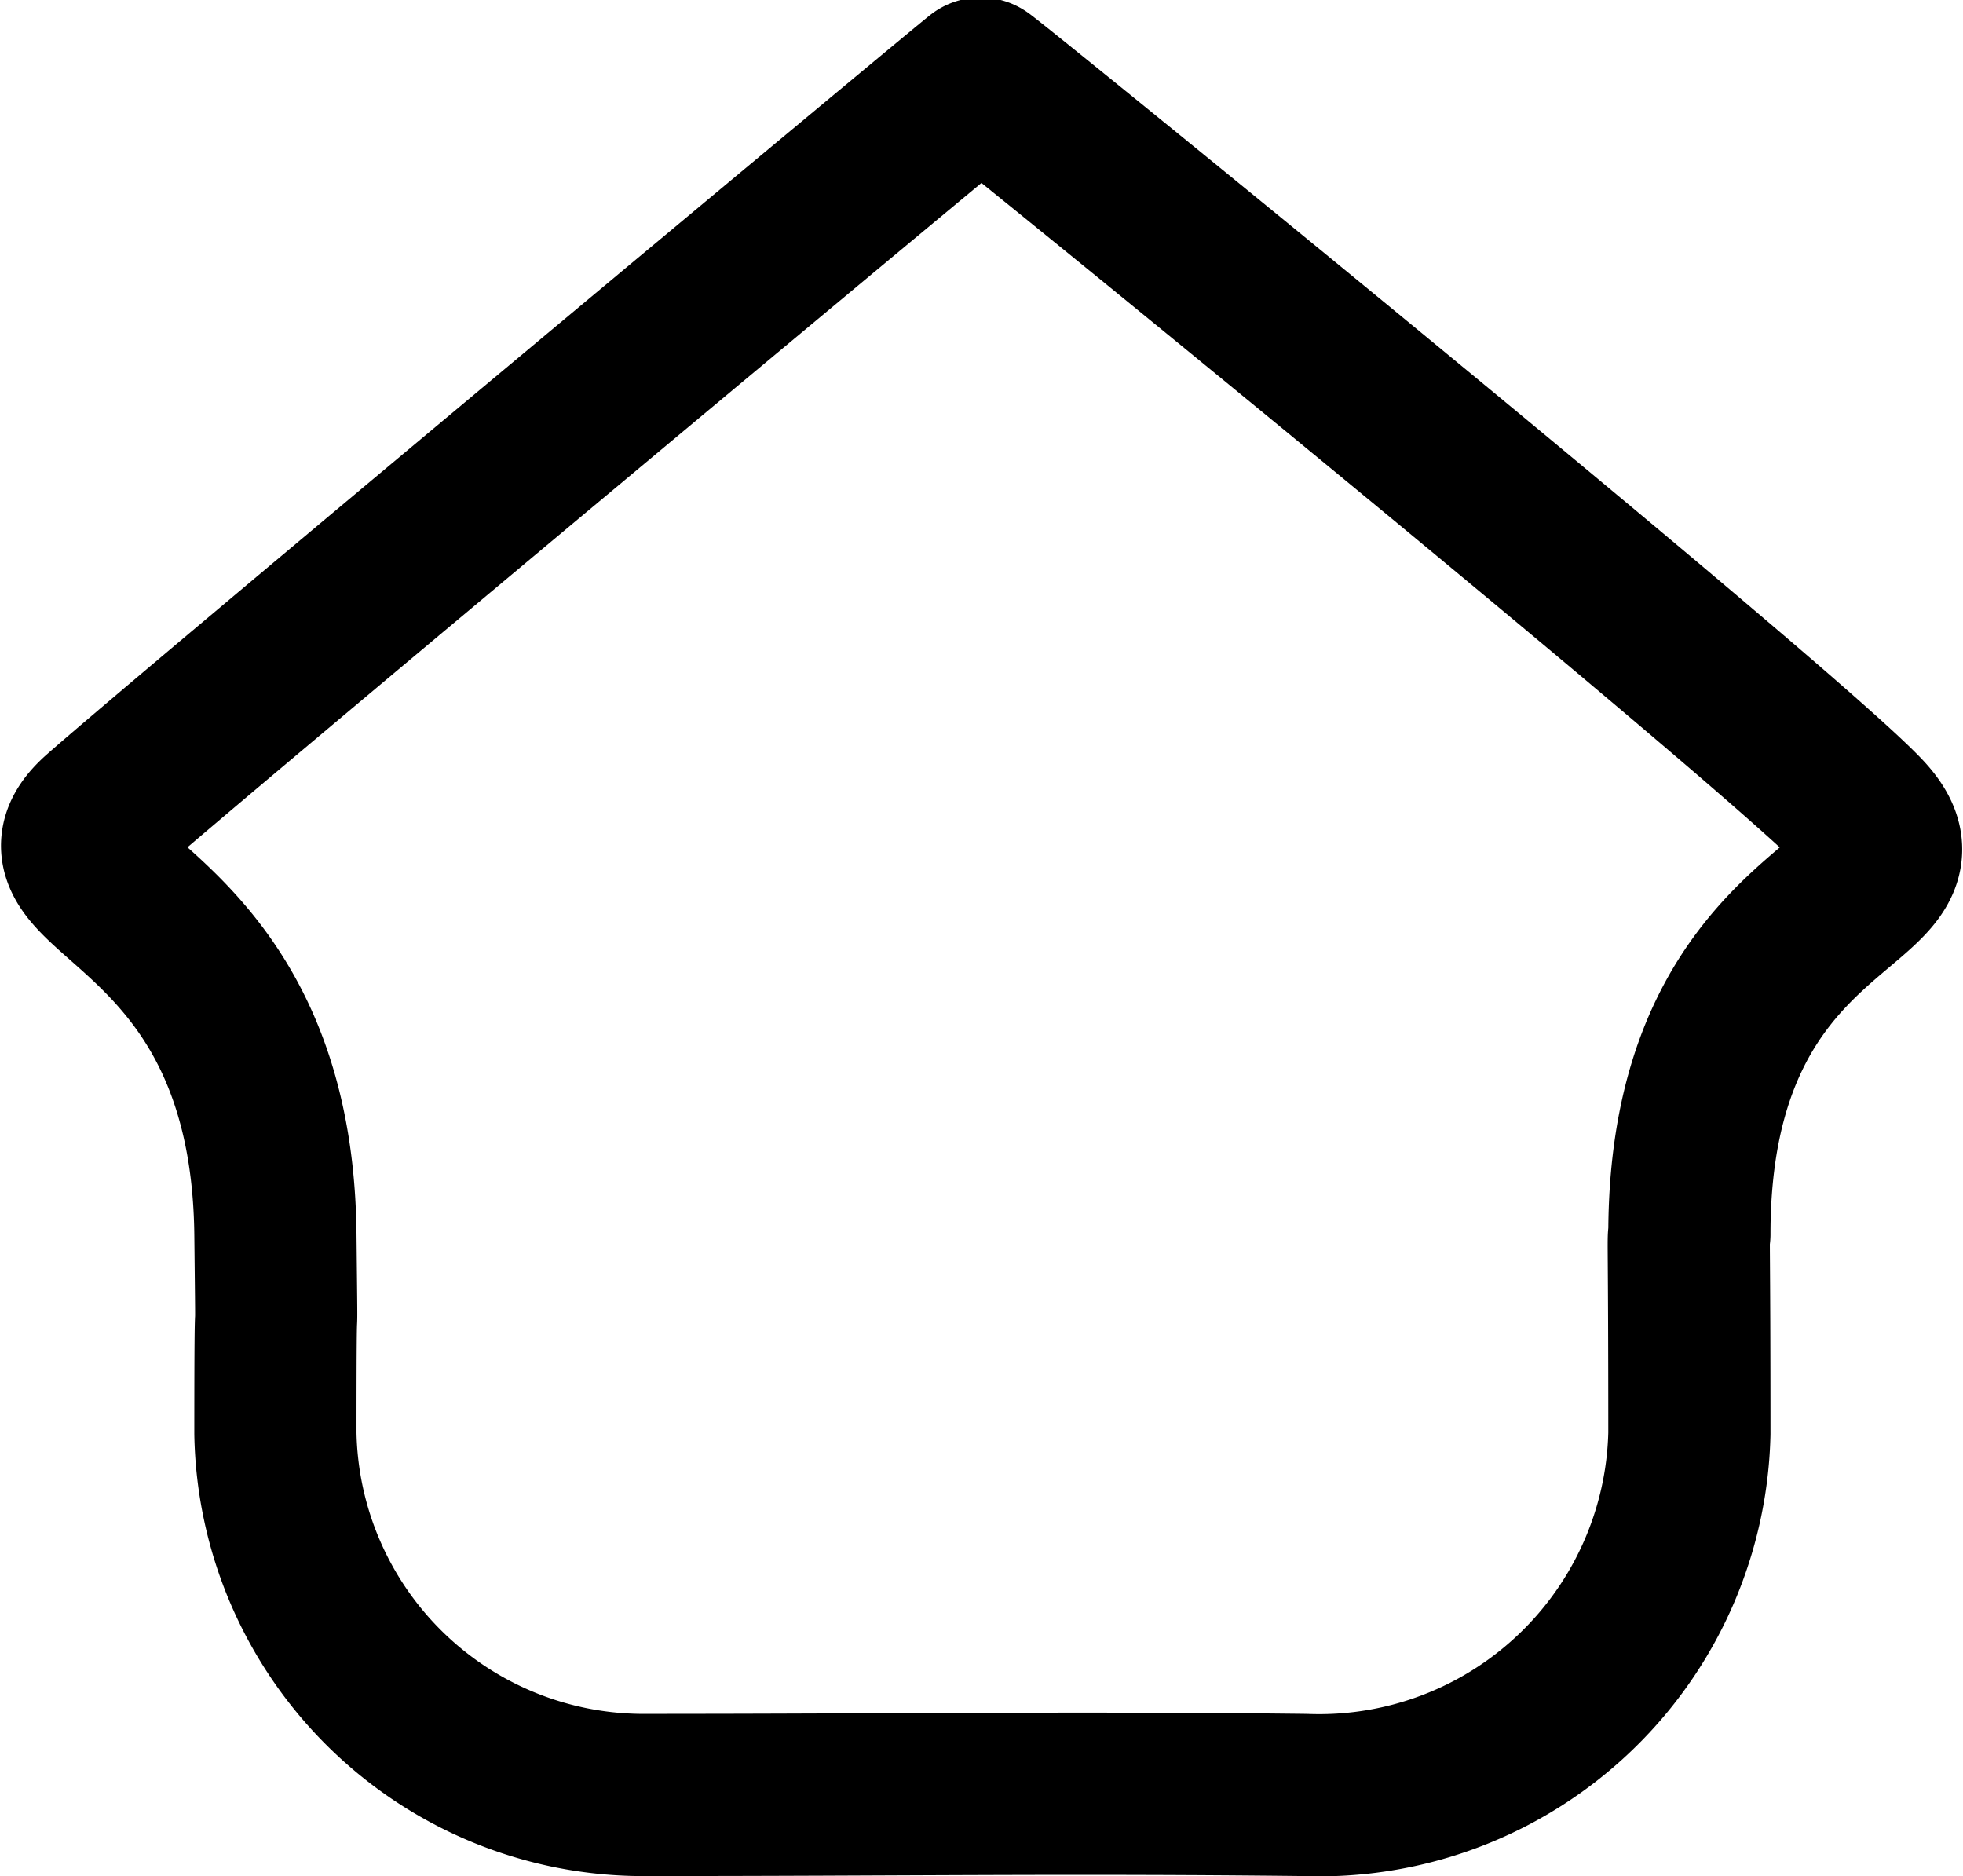 <svg xmlns="http://www.w3.org/2000/svg" width="24.206" height="23.132" viewBox="0 0 24.206 23.132">
  <path id="Trazado_188" data-name="Trazado 188" d="M3923.863,1593.627c-.017.061,0,.065,0,2.458a4.567,4.567,0,0,1-4.742,4.456c-3.012-.034-4.94,0-8.208,0a4.541,4.541,0,0,1-4.486-4.456c0-2.449.022-.46,0-2.458-.046-4.208-3.248-4.2-2.157-5.166s10.827-9.076,10.853-9.083,9.812,7.946,10.885,9.083S3923.863,1589.362,3923.863,1593.627Z" transform="translate(-3903.031 -1578.409)" fill="none" stroke="#000" stroke-linecap="round" stroke-linejoin="round" stroke-width="2" opacity="0.998"/>
</svg>
